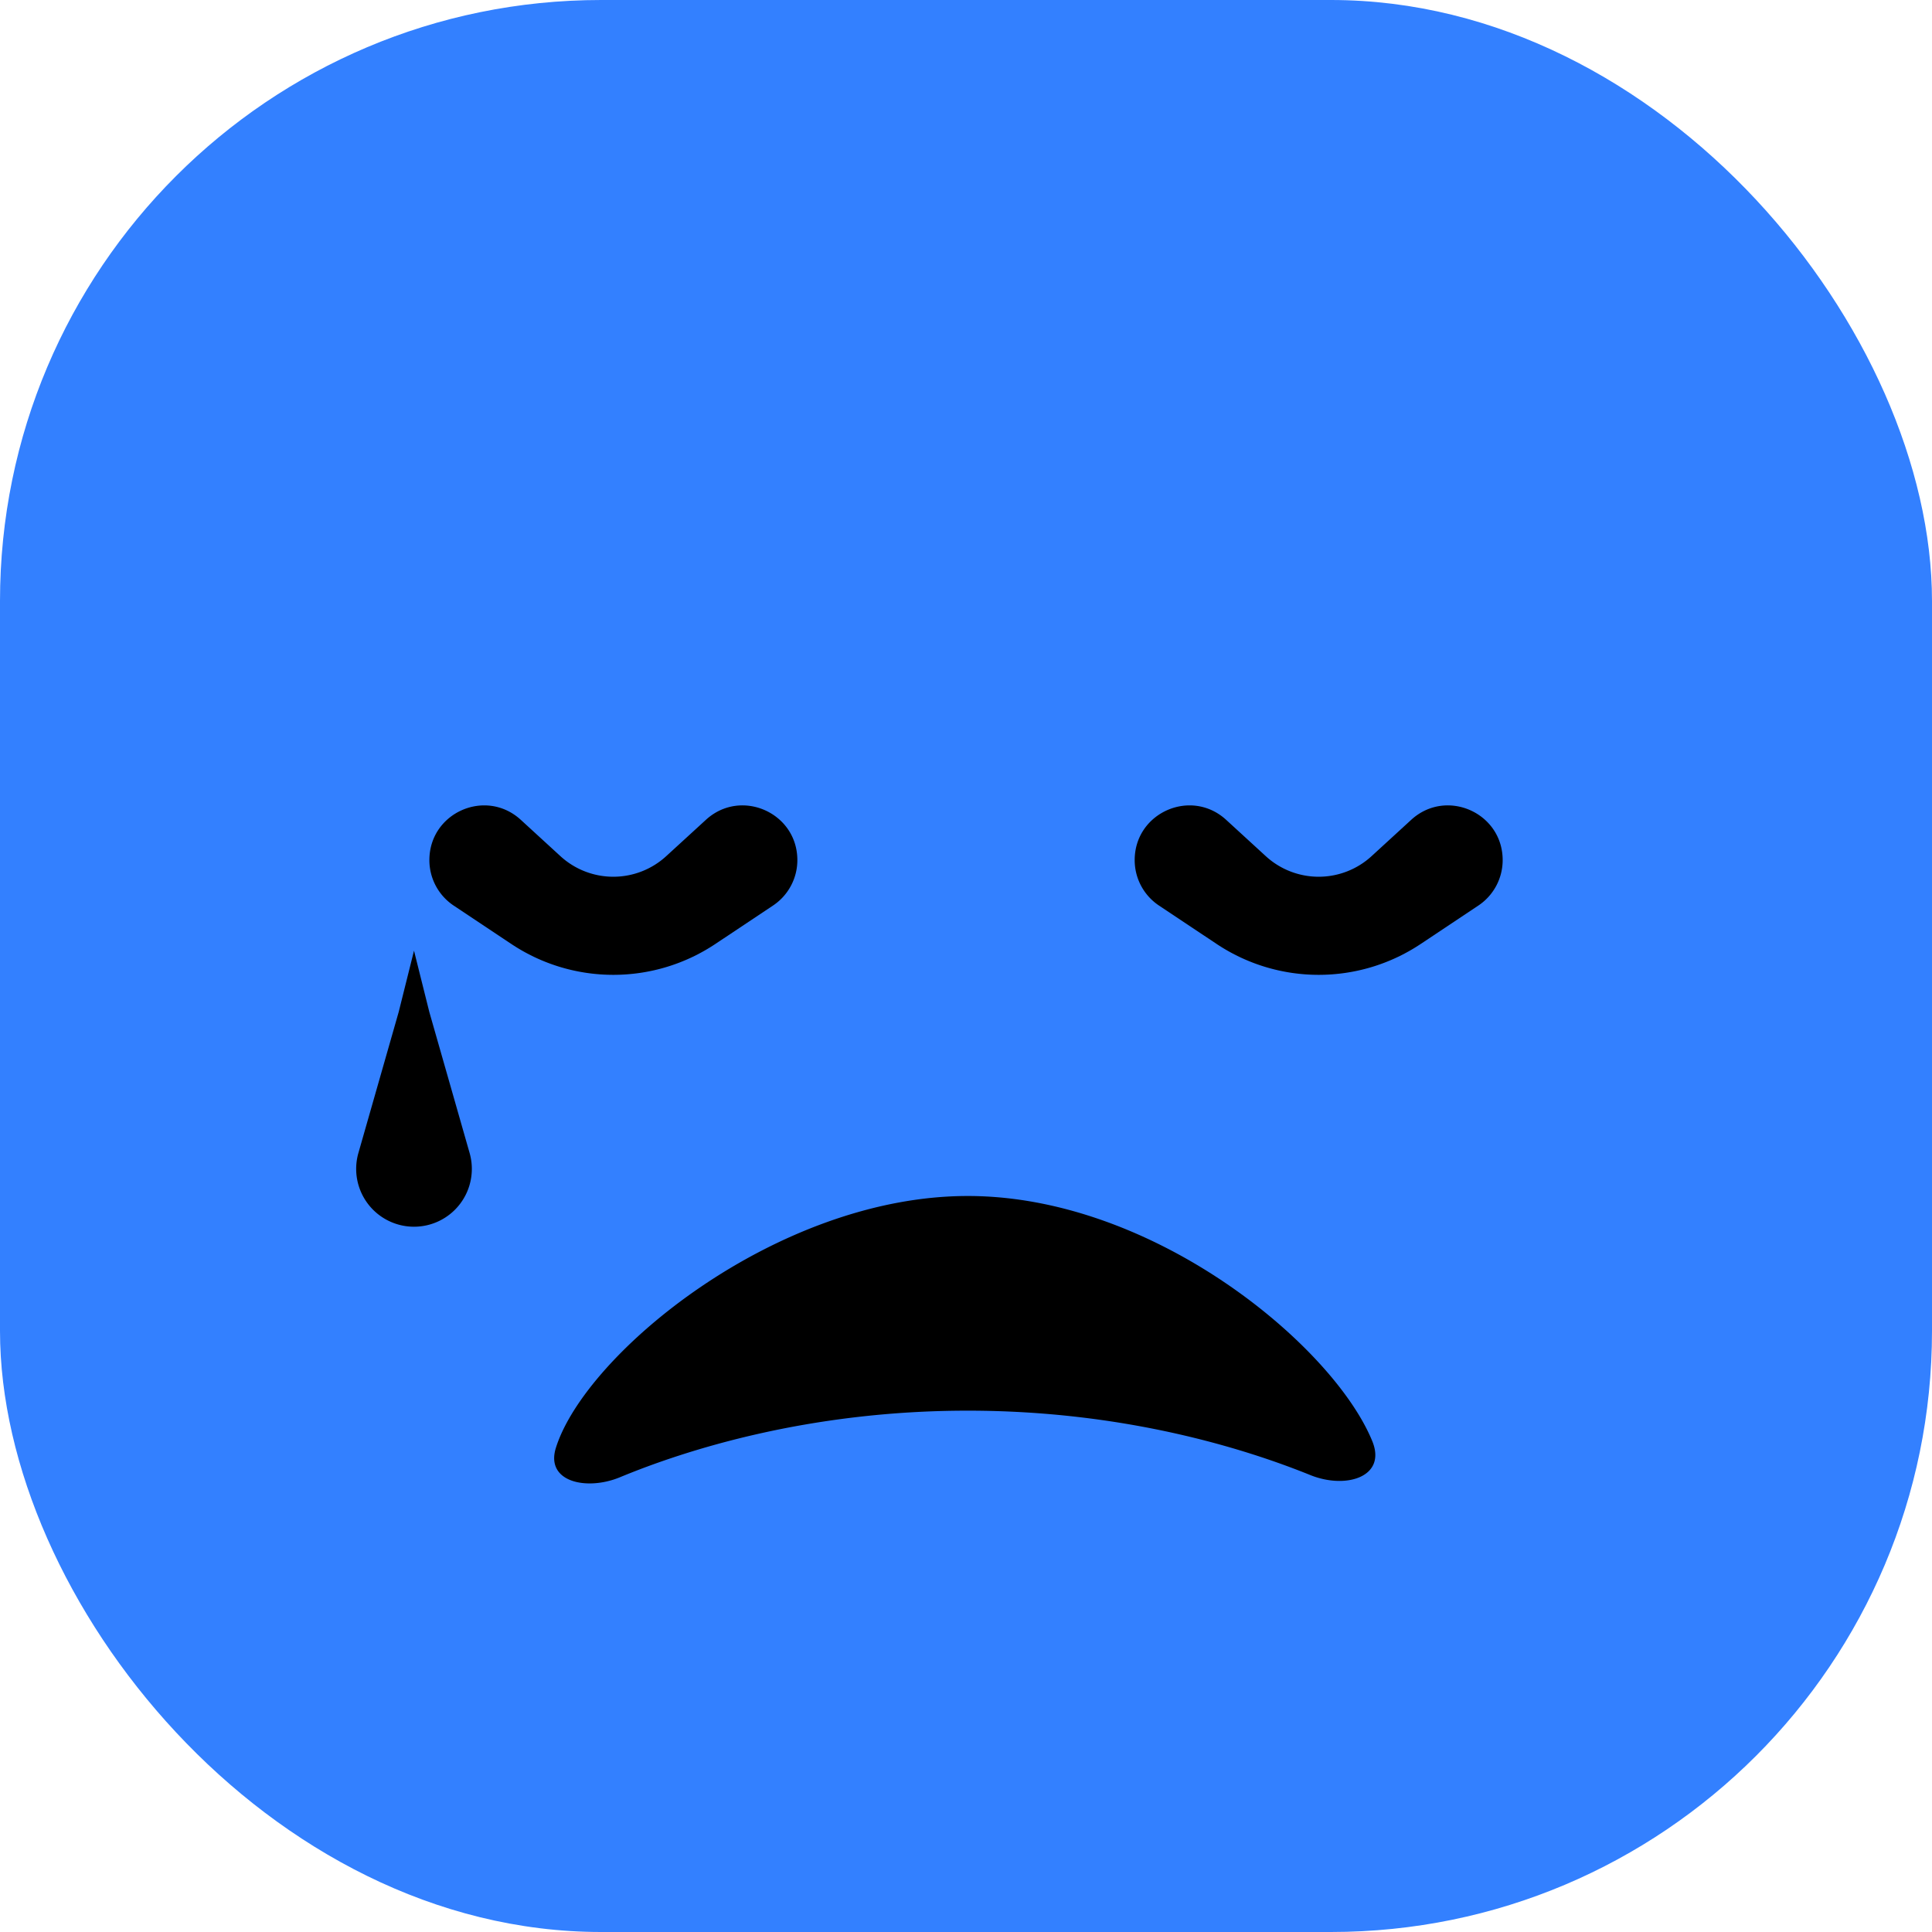 <svg width="45" height="45" fill="none" xmlns="http://www.w3.org/2000/svg"><rect width="45" height="45" rx="14" fill="#3380FF"/><path d="M18.005 21.092c.354-.236.567-.633.567-1.058 0-1.107-1.316-1.686-2.131-.938l-.924.846a1.823 1.823 0 01-2.463 0l-.923-.846c-.816-.748-2.13-.169-2.13.938 0 .425.212.822.565 1.058l1.342.894c1.44.96 3.316.96 4.755 0l1.342-.894zM34.434 21.092c.354-.236.566-.633.566-1.058 0-1.107-1.315-1.686-2.131-.938l-.923.846a1.823 1.823 0 01-2.463 0l-.923-.846c-.816-.748-2.131-.169-2.131.938 0 .425.212.822.566 1.058l1.342.894c1.44.96 3.315.96 4.755 0l1.342-.894zM22.541 27.857c4.35 0 8.52 3.503 9.422 5.71.34.832-.61 1.127-1.444.79-1.56-.631-4.366-1.5-7.978-1.5-3.712 0-6.571.917-8.104 1.552-.77.318-1.737.111-1.49-.684.685-2.192 5.14-5.868 9.594-5.868zM10 23.572l-.357-1.429-.357 1.429-.938 3.283a1.347 1.347 0 102.59 0L10 23.572z" fill="#000"/></svg>